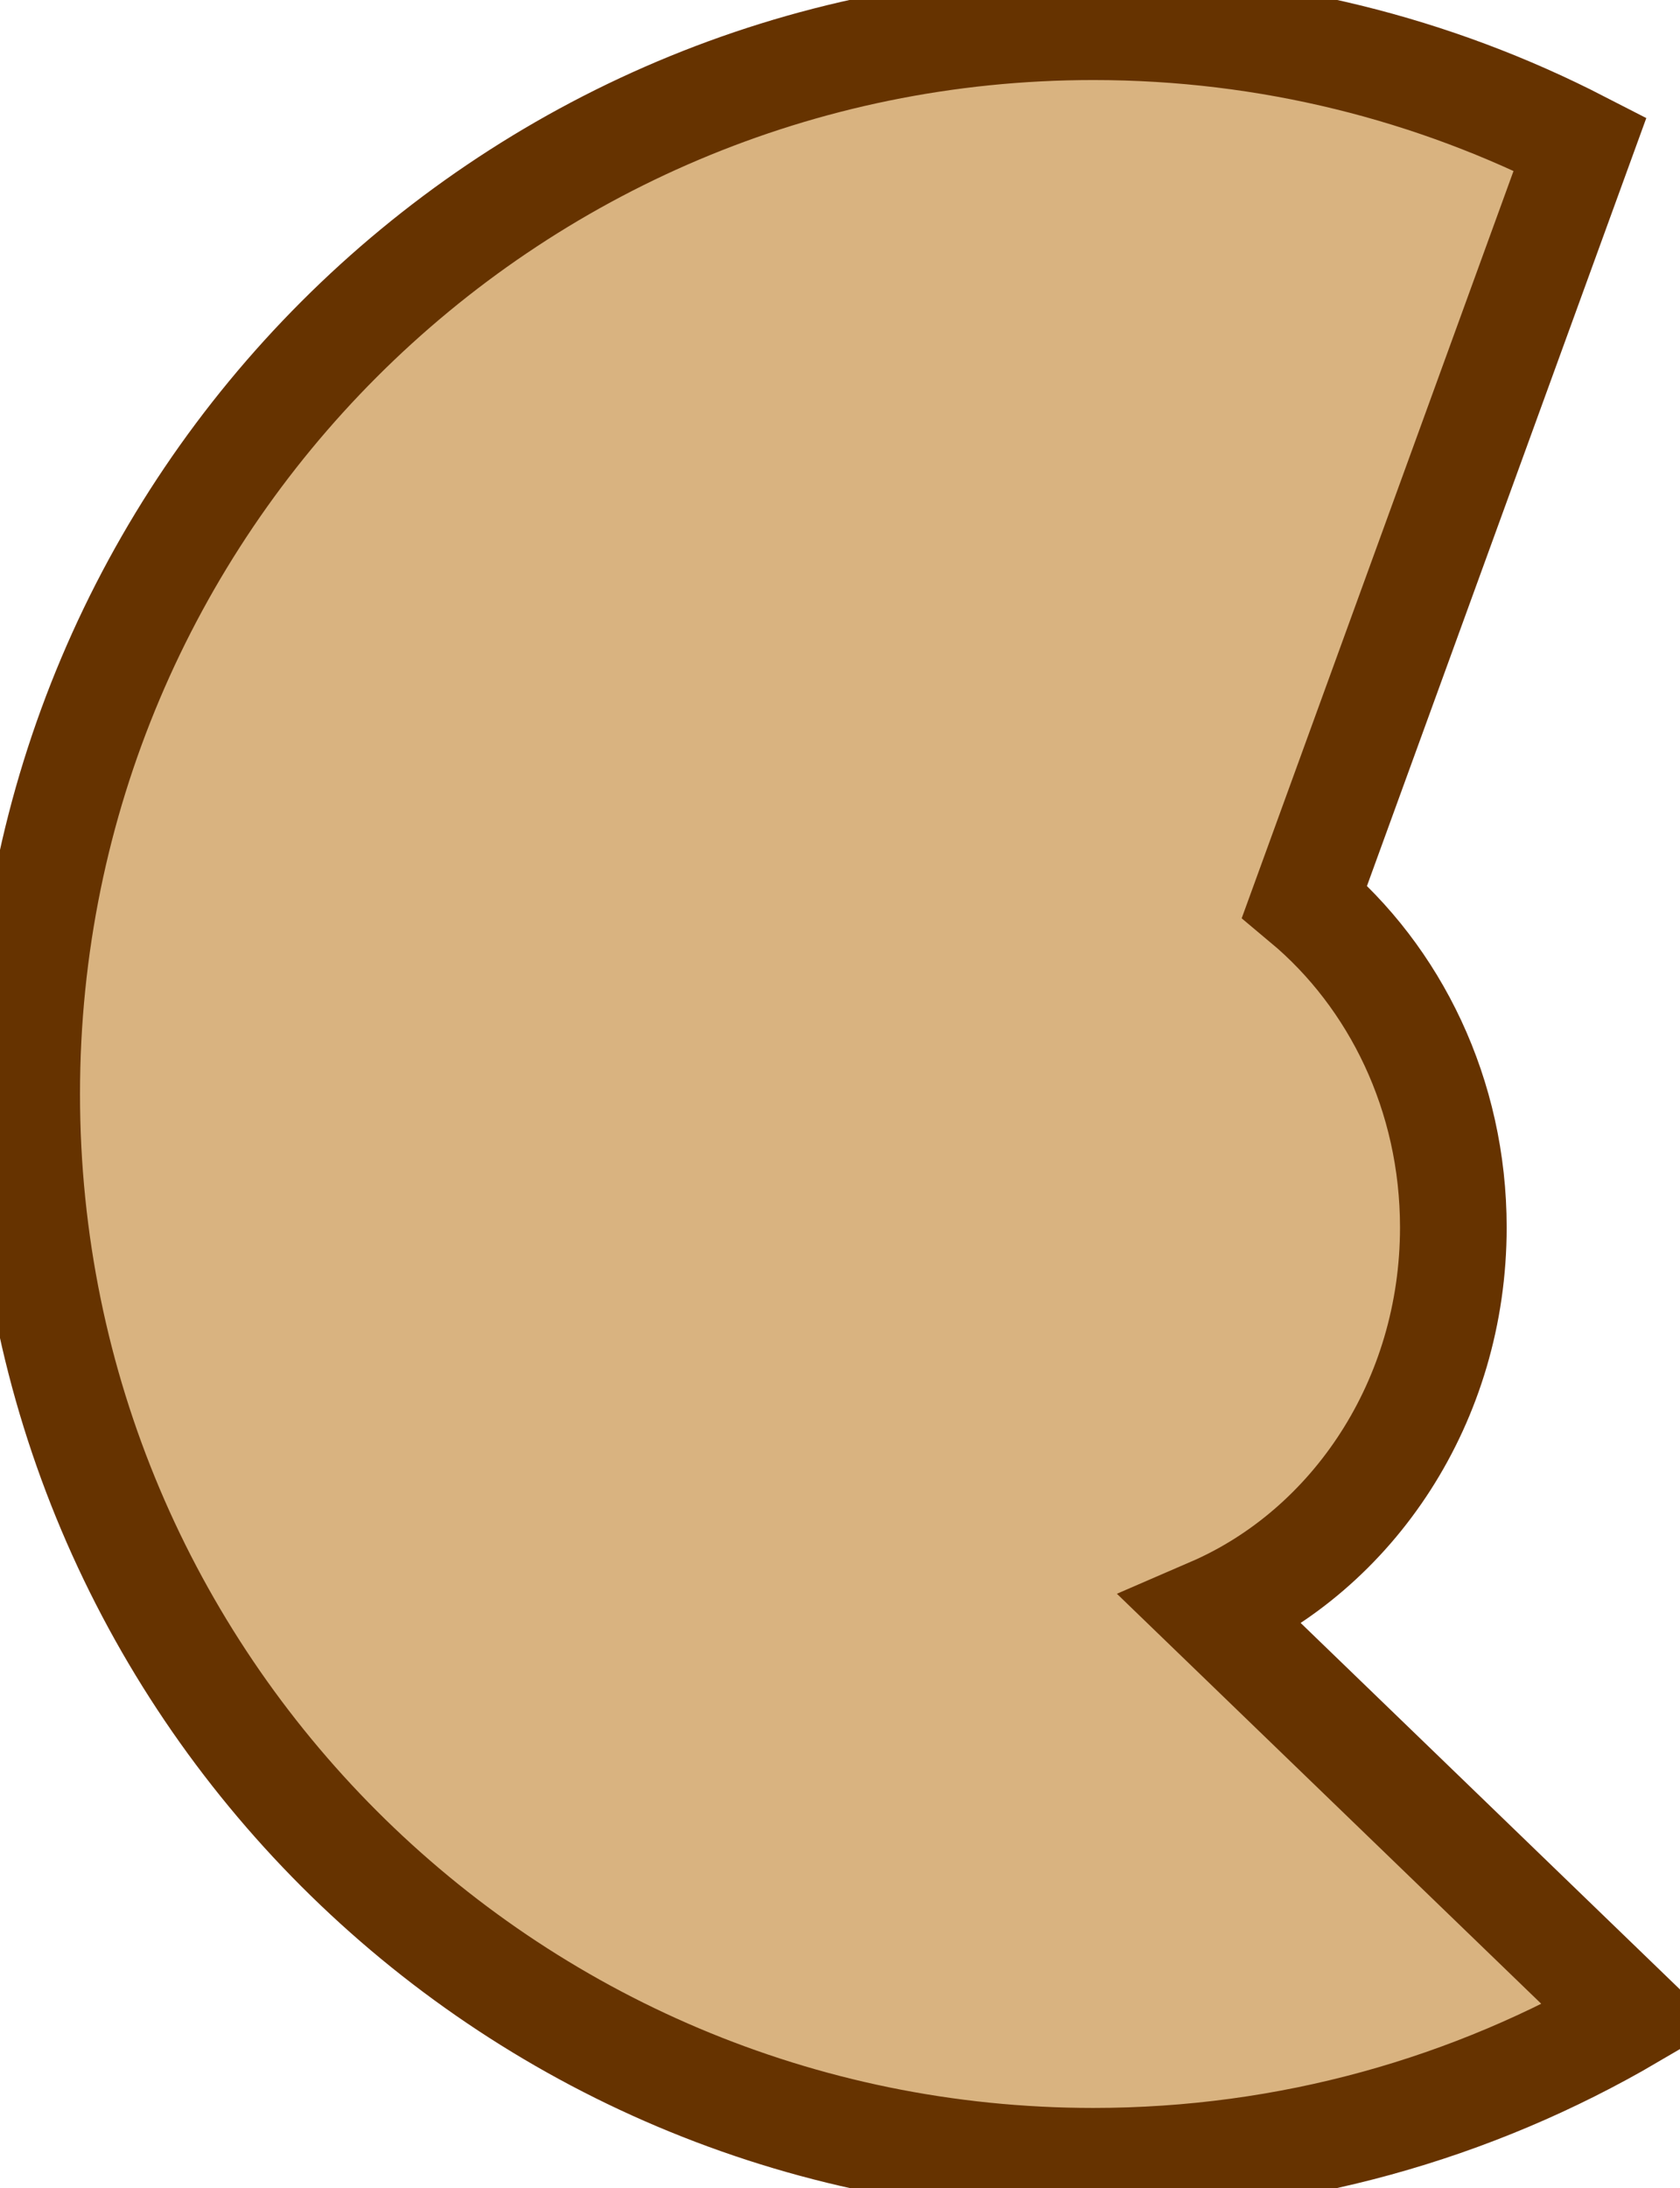 <?xml version="1.0" encoding="UTF-8"?>
<svg viewBox="0 0 126 164" version="1.1" xmlns="http://www.w3.org/2000/svg" xmlns:xlink="http://www.w3.org/1999/xlink">
    <!-- Generator: Sketch 60.1 (88133) - https://sketch.com -->
    <title>Combined Shape</title>
    <desc>Created with Sketch.</desc>
    <g id="Page-1" stroke="none" stroke-width="1" fill="none" fill-rule="evenodd">
        <path d="M82,2 C95.151,2 107.562,5.173 118.507,10.796 L97.845,67.563 C104.635,73.236 109,82.073 109,92 C109,105.015 101.497,116.156 90.863,120.752 L122.309,151.118 C110.472,158.036 96.699,162 82,162 C37.817,162 2,126.183 2,82 C2,37.817 37.817,2 82,2 Z" id="Combined-Shape" stroke="#663300" stroke-width="8" fill="#D9B380"></path>
    </g>
</svg>

